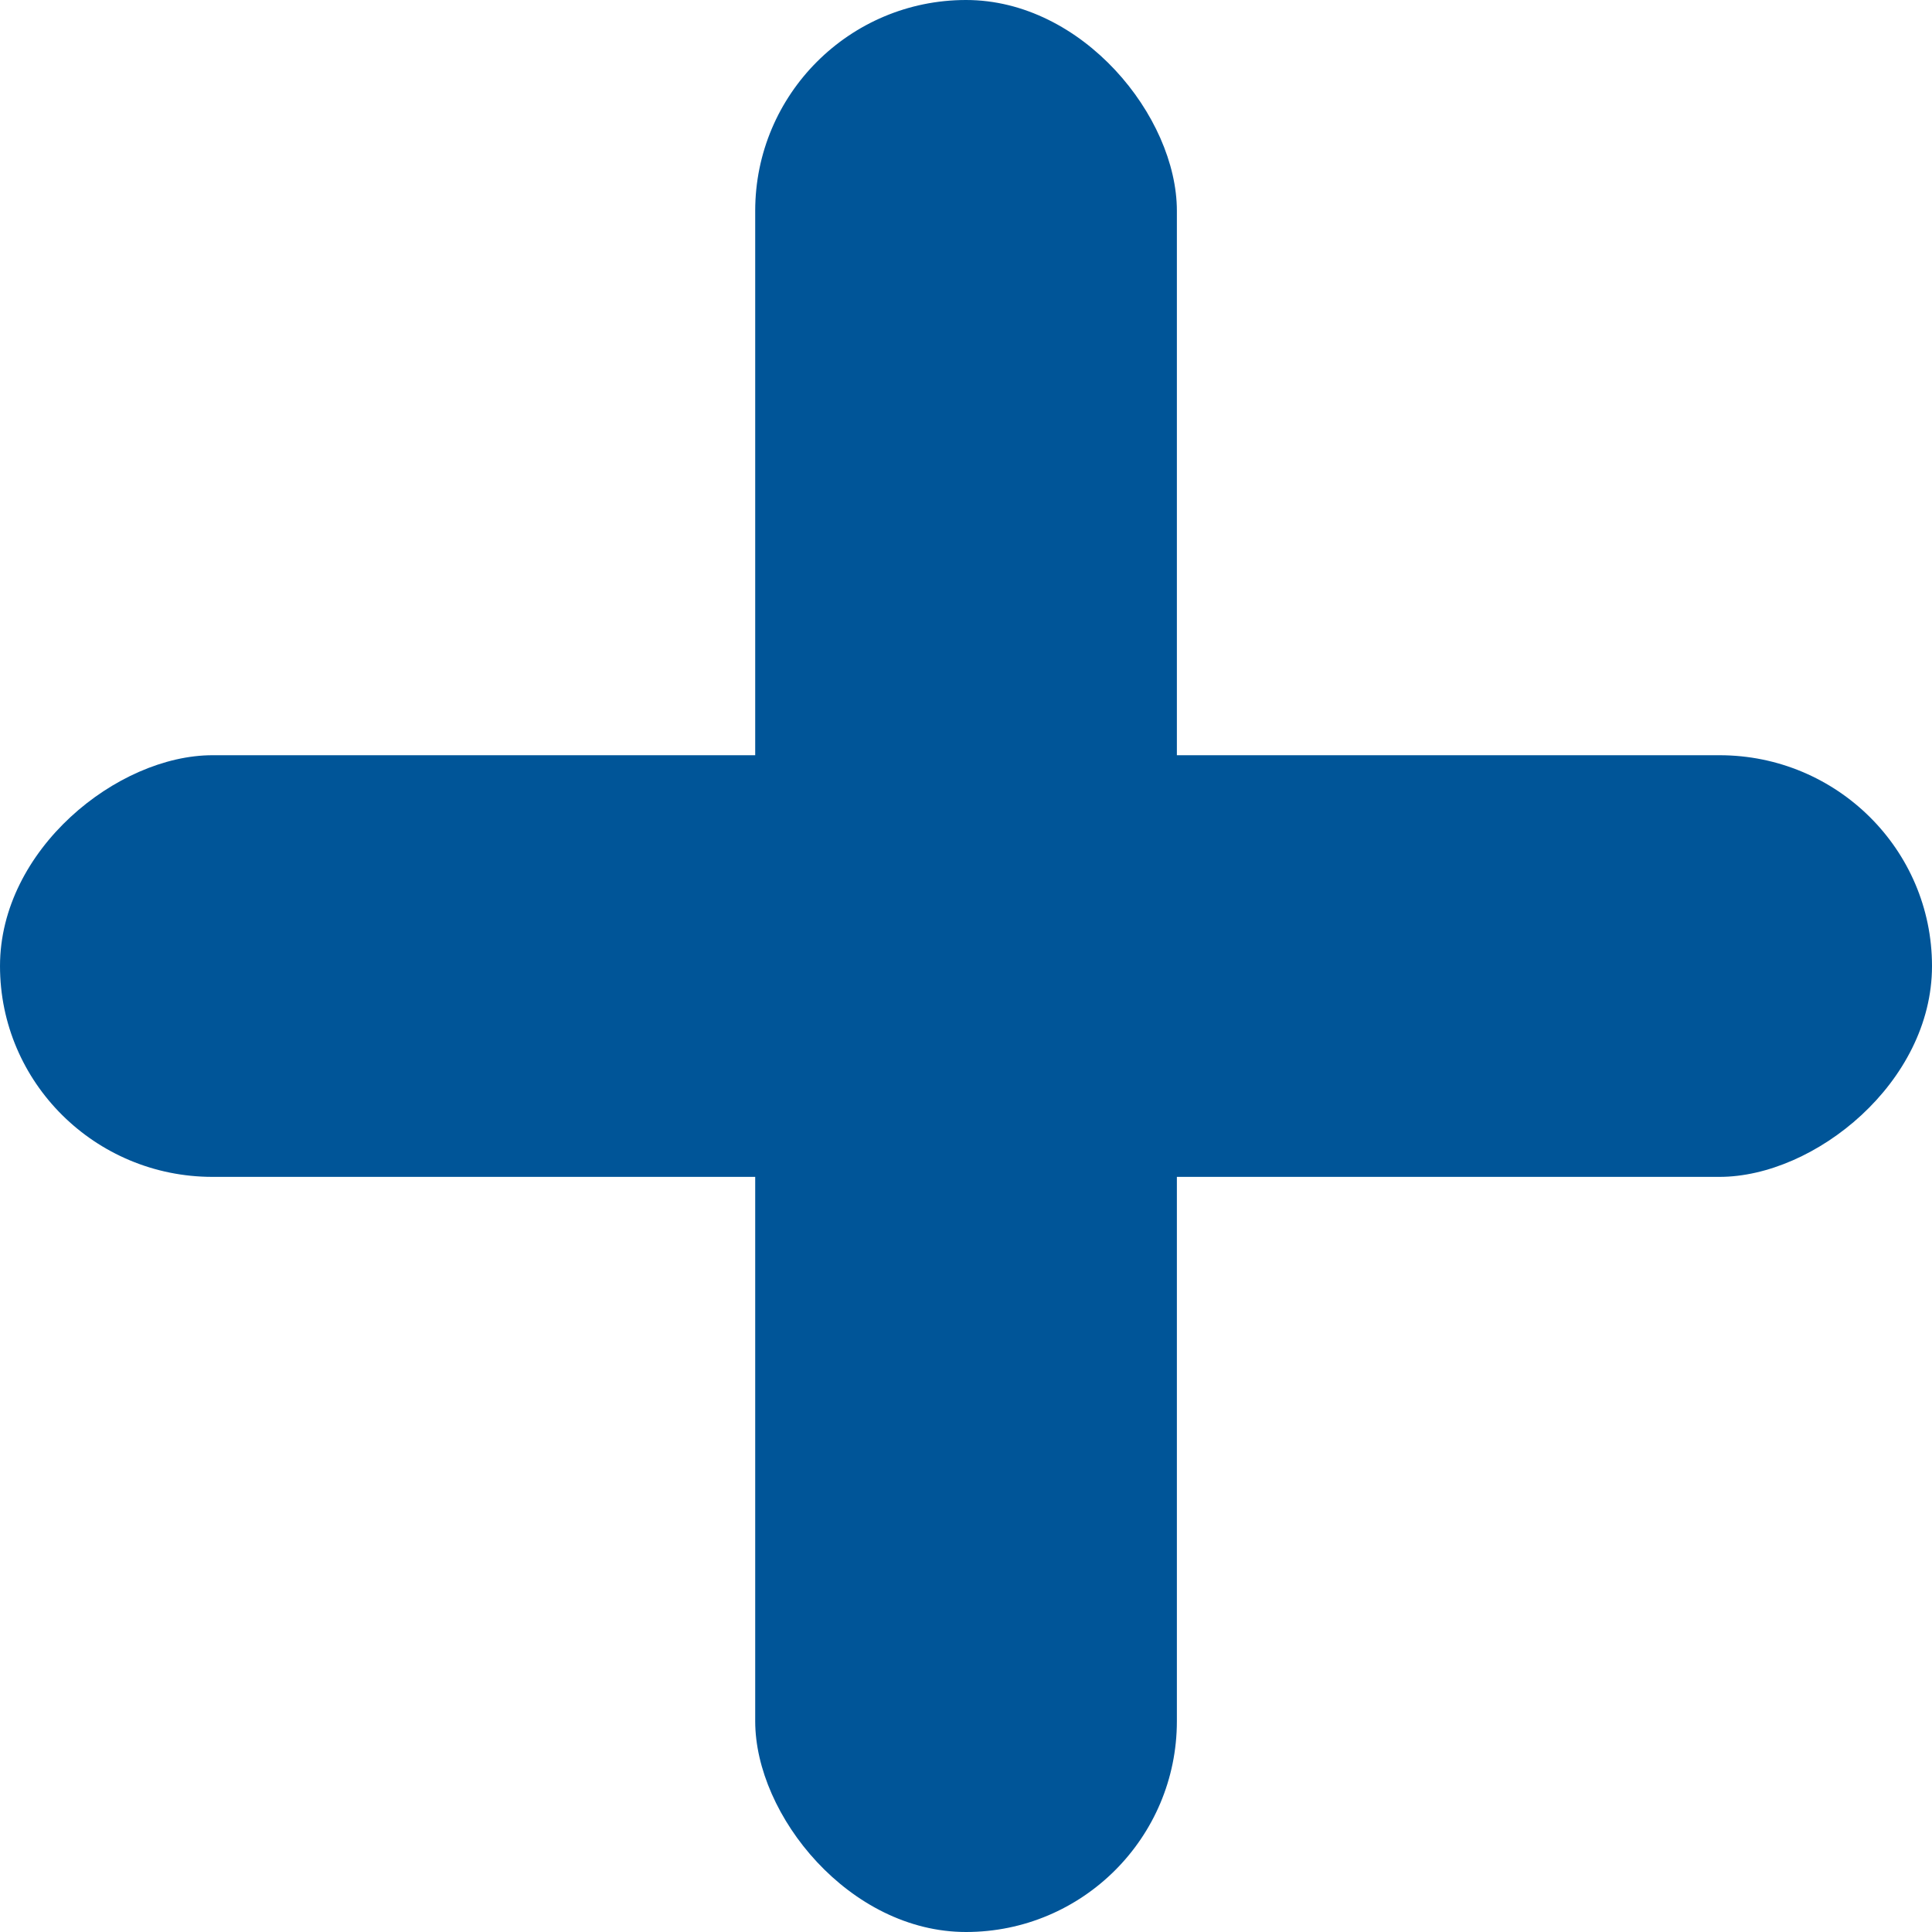 <?xml version="1.0" encoding="UTF-8"?>
<!DOCTYPE svg PUBLIC "-//W3C//DTD SVG 1.1//EN" "http://www.w3.org/Graphics/SVG/1.1/DTD/svg11.dtd">
<!-- Creator: CorelDRAW X7 -->
<svg xmlns="http://www.w3.org/2000/svg" xml:space="preserve" width="24.502cm" height="24.502cm" version="1.1" style="shape-rendering:geometricPrecision; text-rendering:geometricPrecision; image-rendering:optimizeQuality; fill-rule:evenodd; clip-rule:evenodd"
viewBox="0 0 24503 24503"
 xmlns:xlink="http://www.w3.org/1999/xlink">
 <defs>
  <style type="text/css">
   <![CDATA[
    .fil0 {fill:#005598}
   ]]>
  </style>
 </defs>
 <g id="Layer_x0020_1">
  <g id="_1829306535696">
   <rect class="fil0" x="9578" width="5348" height="24503" rx="2674" ry="2674"/>
   <rect class="fil0" transform="matrix(1.7844E-012 67.375 -67.375 1.7844E-012 24503 9578.3)" width="79.372" height="363.68" rx="40" ry="40"/>
  </g>
 </g>
</svg>
